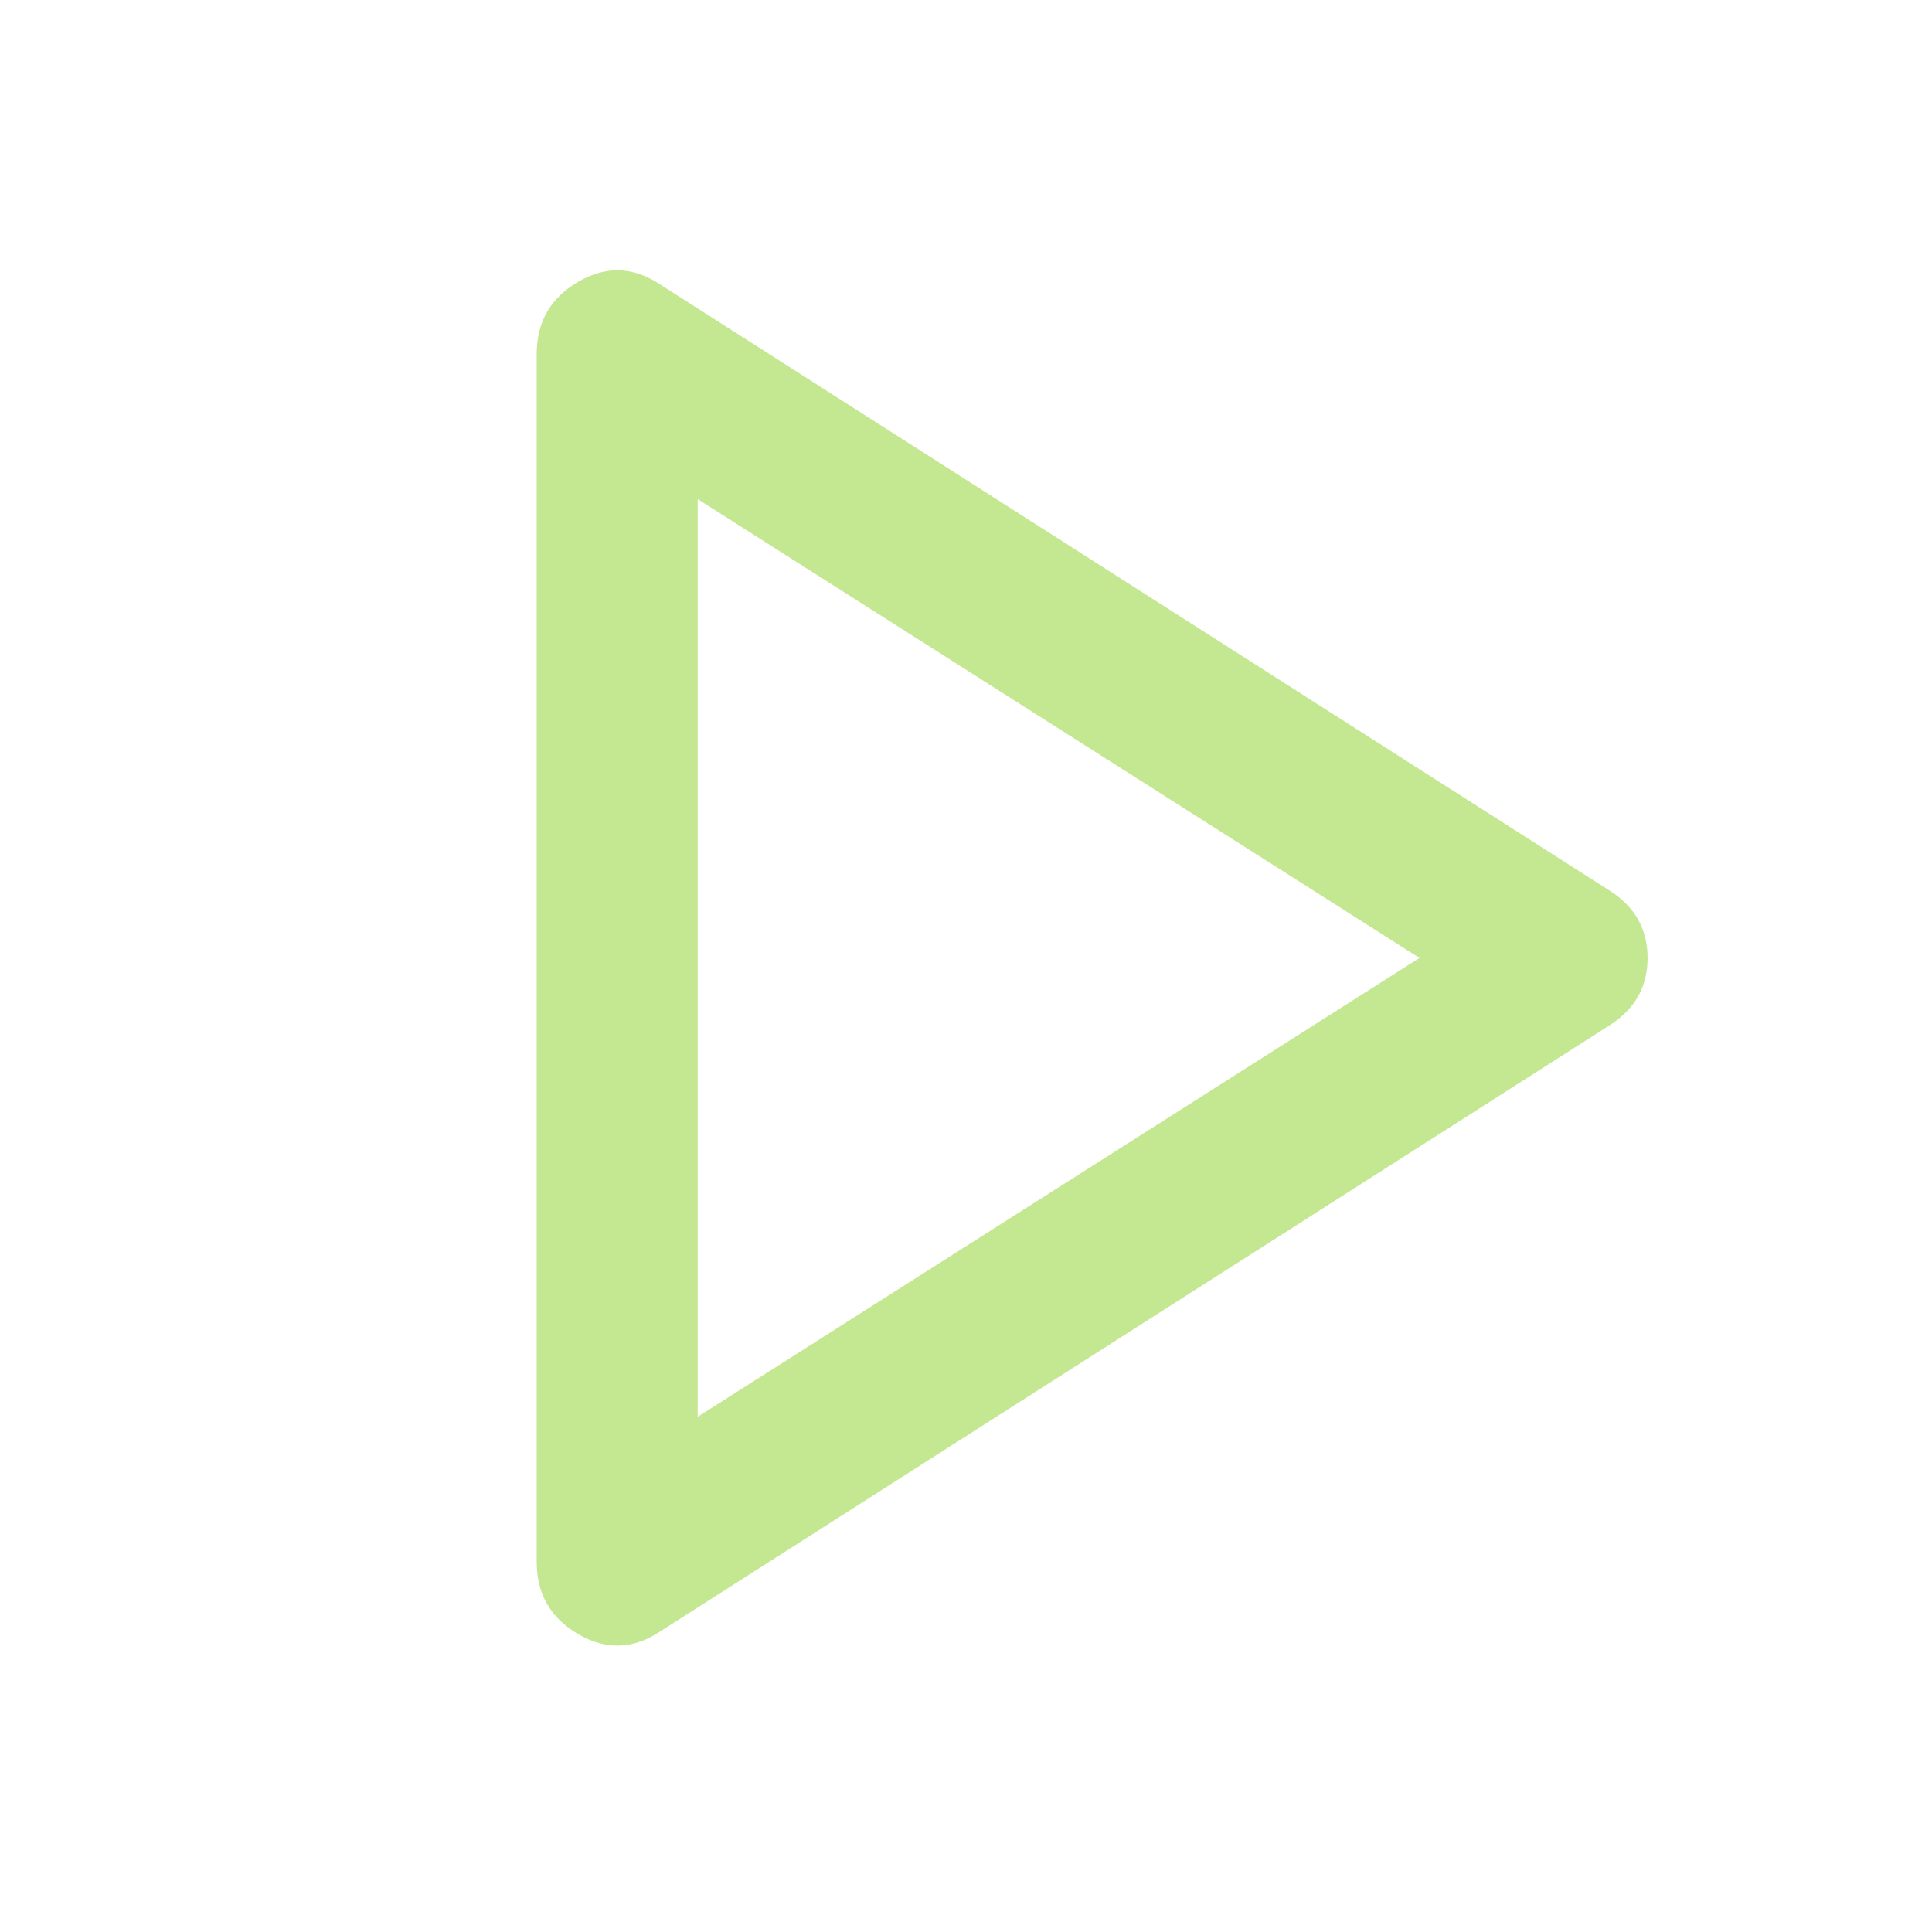 <svg xmlns="http://www.w3.org/2000/svg" width="16" height="16" data-big="true" viewBox="120 -840 720 720"><path fill="#C4E791" d="M366-232q-15 10-30.5 1T320-258v-450q0-18 15.5-27t30.5 1l354 226q14 9 14 25t-14 25zm14-80 269-171-269-171z"/></svg>
